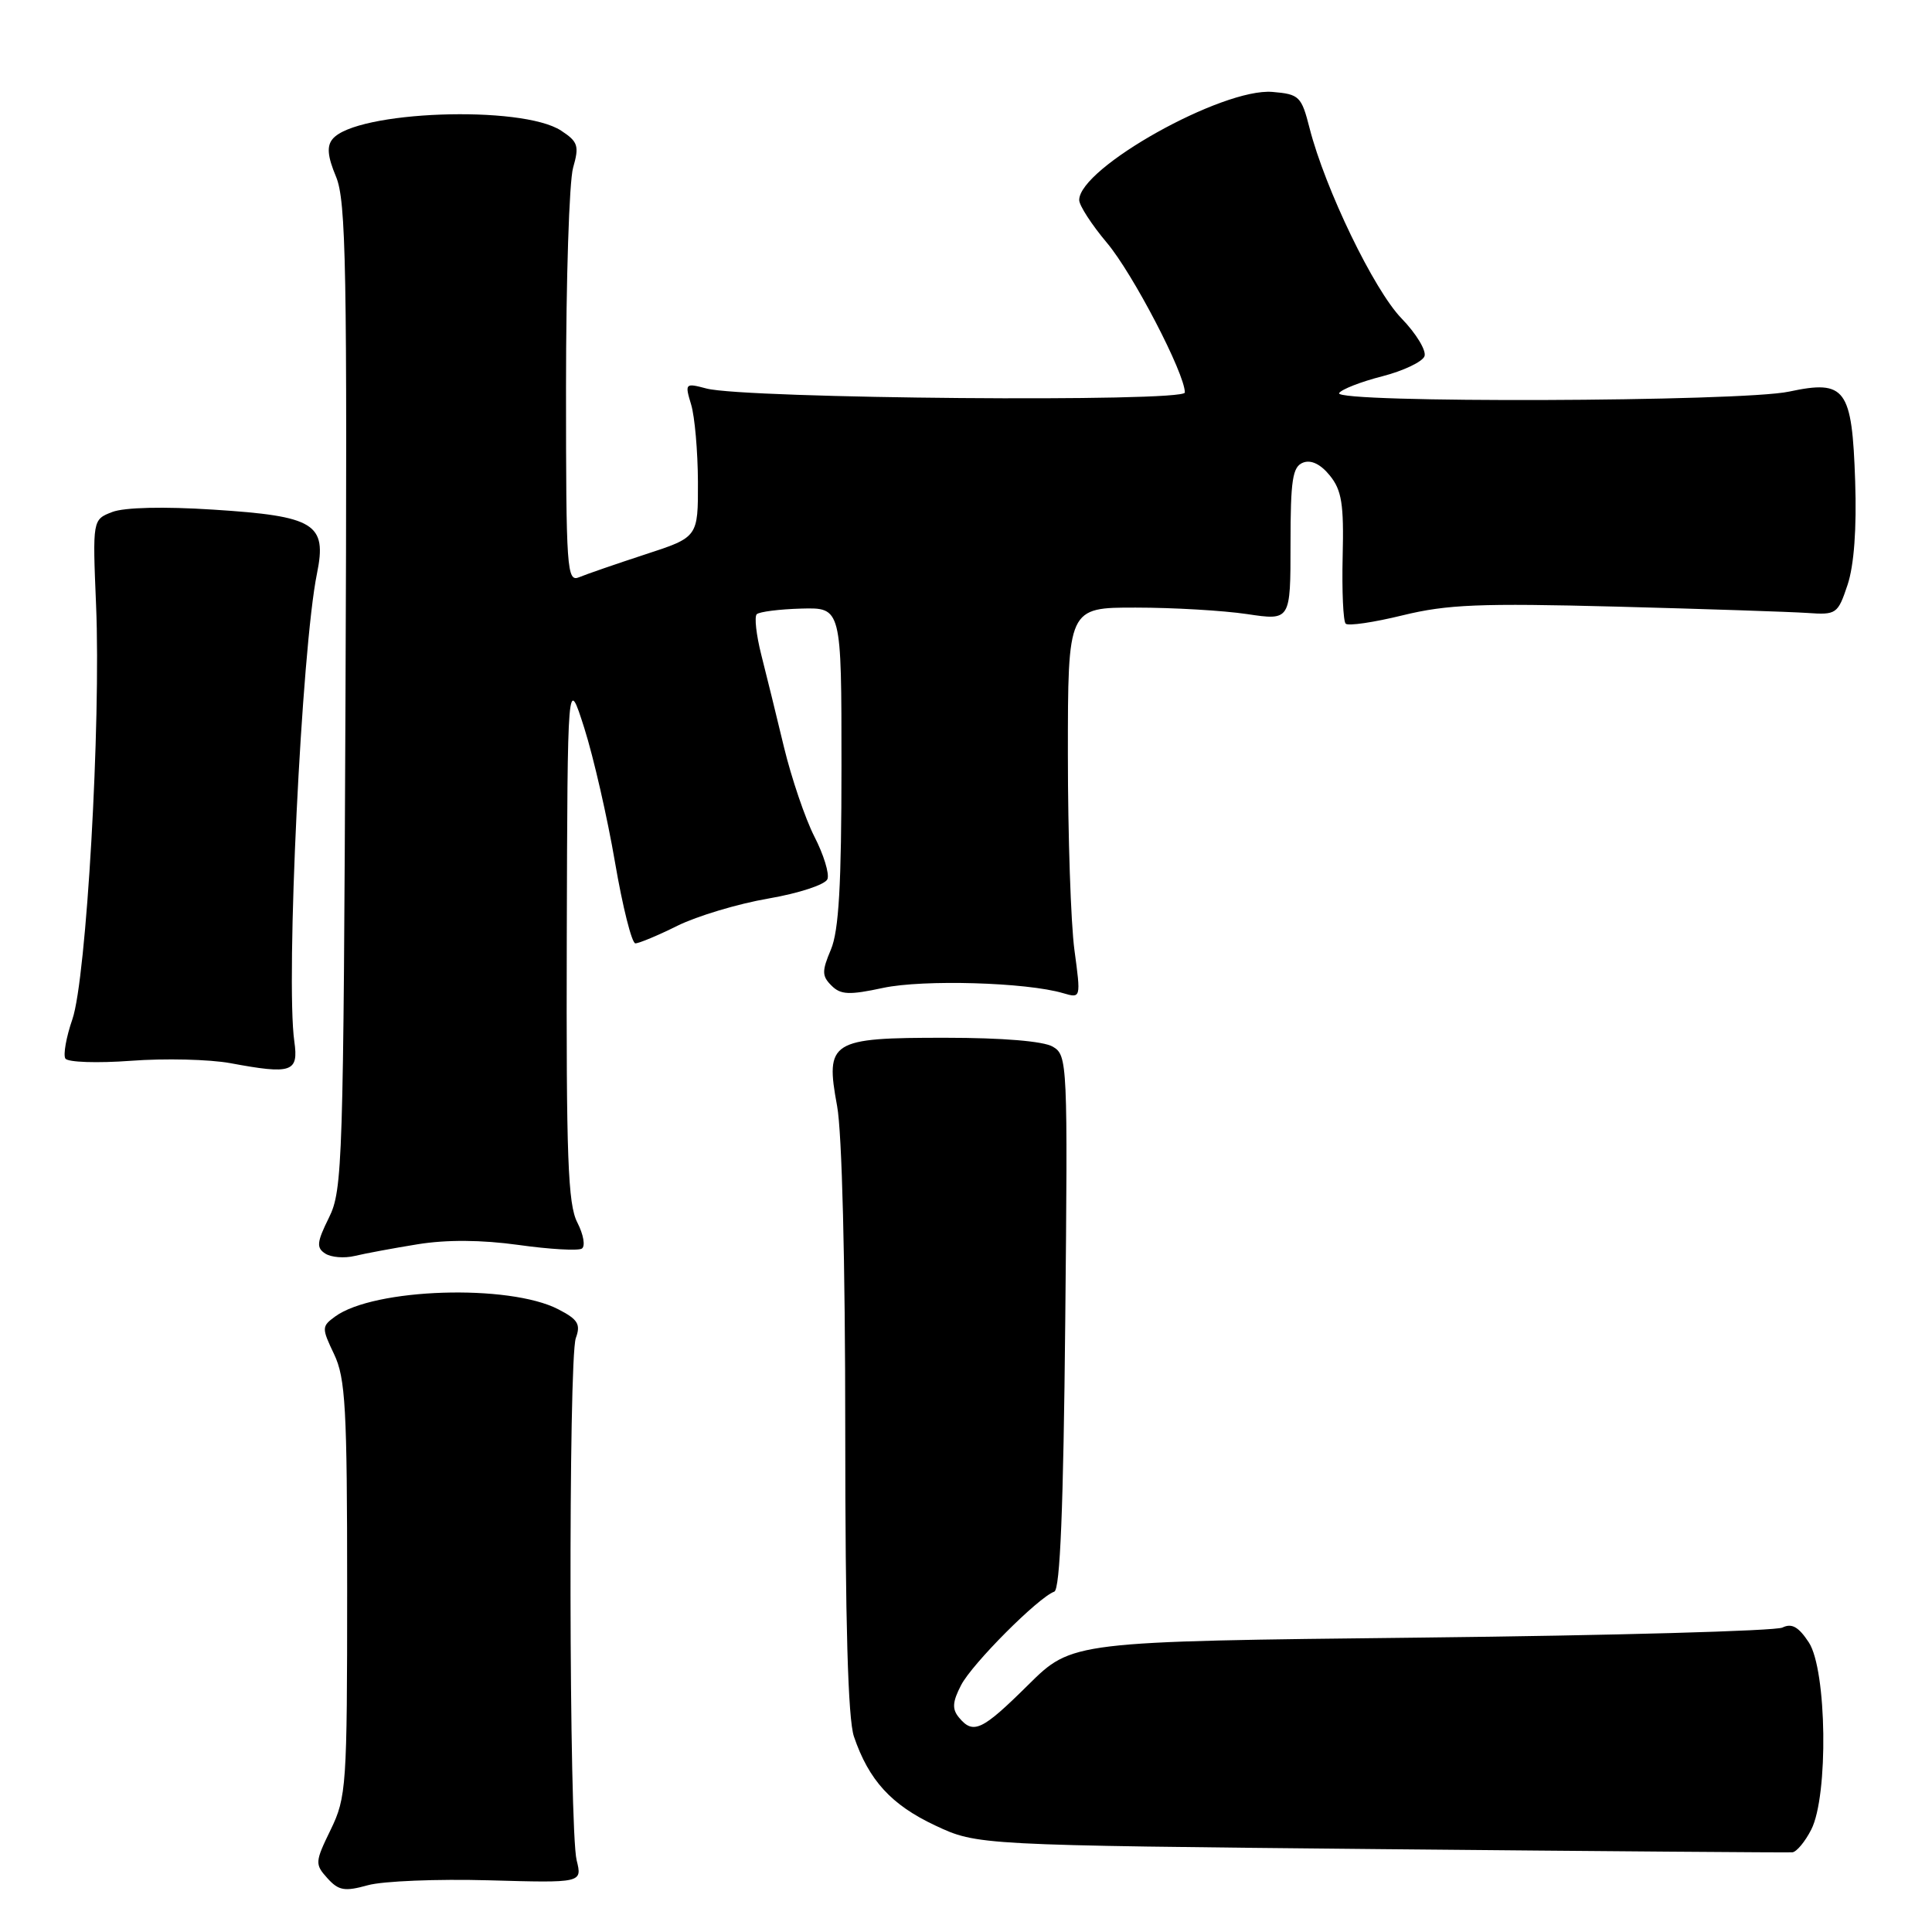 <?xml version="1.0" encoding="UTF-8" standalone="no"?>
<!DOCTYPE svg PUBLIC "-//W3C//DTD SVG 1.1//EN" "http://www.w3.org/Graphics/SVG/1.1/DTD/svg11.dtd" >
<svg xmlns="http://www.w3.org/2000/svg" xmlns:xlink="http://www.w3.org/1999/xlink" version="1.1" viewBox="0 0 256 256">
 <g >
 <path fill="currentColor"
d=" M 64.76 249.15 C 77.15 249.50 77.15 249.50 76.41 246.50 C 75.39 242.43 75.30 180.06 76.30 177.30 C 76.97 175.47 76.58 174.83 73.98 173.49 C 67.45 170.11 49.54 170.69 44.40 174.45 C 42.62 175.75 42.61 175.96 44.27 179.44 C 45.78 182.61 46.00 186.56 46.00 210.51 C 46.00 236.68 45.90 238.15 43.82 242.44 C 41.73 246.73 41.71 247.02 43.38 248.87 C 44.87 250.52 45.66 250.66 48.75 249.80 C 50.74 249.25 57.94 248.96 64.76 249.15 Z  M 240.00 242.43 C 242.29 237.95 242.07 221.29 239.68 217.63 C 238.32 215.56 237.42 215.05 236.18 215.66 C 235.25 216.11 213.70 216.71 188.28 216.99 C 142.06 217.50 142.06 217.50 136.25 223.25 C 130.11 229.33 128.96 229.87 127.06 227.57 C 126.14 226.46 126.20 225.51 127.35 223.29 C 128.81 220.46 137.57 211.67 139.70 210.90 C 140.47 210.62 140.91 199.78 141.15 175.18 C 141.49 140.73 141.45 139.83 139.50 138.69 C 138.27 137.96 132.82 137.51 125.29 137.51 C 110.04 137.50 109.33 137.94 110.92 146.55 C 111.57 150.03 112.00 167.27 112.00 189.53 C 112.00 214.97 112.36 227.77 113.15 230.10 C 115.12 235.89 118.10 239.15 123.91 241.88 C 129.50 244.50 129.50 244.50 183.00 245.02 C 212.43 245.30 236.95 245.49 237.50 245.44 C 238.05 245.39 239.18 244.04 240.00 242.43 Z  M 55.35 164.87 C 59.19 164.25 63.79 164.28 68.70 164.96 C 72.81 165.54 76.59 165.75 77.09 165.45 C 77.59 165.14 77.32 163.59 76.50 161.99 C 75.25 159.58 75.02 153.38 75.10 124.30 C 75.20 89.50 75.20 89.50 77.43 96.50 C 78.65 100.35 80.48 108.34 81.49 114.25 C 82.50 120.16 83.72 125.00 84.19 125.00 C 84.67 125.00 87.19 123.95 89.78 122.66 C 92.38 121.38 97.79 119.75 101.82 119.06 C 105.88 118.36 109.36 117.21 109.64 116.49 C 109.92 115.78 109.14 113.24 107.91 110.85 C 106.69 108.46 104.88 103.12 103.88 99.00 C 102.89 94.88 101.54 89.36 100.87 86.75 C 100.21 84.14 99.94 81.73 100.27 81.39 C 100.61 81.06 103.27 80.72 106.19 80.64 C 111.50 80.50 111.50 80.50 111.50 101.50 C 111.50 117.24 111.15 123.33 110.10 125.82 C 108.89 128.68 108.90 129.33 110.17 130.59 C 111.39 131.82 112.52 131.87 117.02 130.90 C 122.32 129.77 136.02 130.16 140.87 131.60 C 143.23 132.29 143.23 132.29 142.37 125.90 C 141.89 122.38 141.50 110.72 141.50 100.00 C 141.50 80.50 141.50 80.50 150.50 80.51 C 155.45 80.51 162.09 80.90 165.25 81.37 C 171.00 82.23 171.00 82.23 171.00 72.08 C 171.00 63.56 171.27 61.84 172.66 61.30 C 173.72 60.89 174.99 61.50 176.21 63.01 C 177.79 64.96 178.08 66.80 177.91 73.71 C 177.80 78.29 177.98 82.32 178.31 82.64 C 178.64 82.97 182.04 82.47 185.87 81.53 C 191.76 80.09 196.12 79.91 214.17 80.38 C 225.90 80.69 237.29 81.07 239.49 81.22 C 243.33 81.49 243.52 81.36 244.81 77.50 C 245.67 74.92 246.03 70.05 245.82 63.78 C 245.41 51.47 244.55 50.29 237.06 51.89 C 230.76 53.25 176.62 53.43 177.44 52.09 C 177.75 51.59 180.31 50.59 183.12 49.87 C 185.93 49.15 188.46 47.95 188.75 47.21 C 189.03 46.47 187.66 44.20 185.70 42.18 C 182.05 38.41 175.59 25.03 173.53 17.00 C 172.45 12.76 172.17 12.48 168.60 12.18 C 161.97 11.63 143.00 22.24 143.00 26.51 C 143.00 27.22 144.65 29.77 146.66 32.16 C 150.10 36.23 157.00 49.49 157.00 52.01 C 157.00 53.32 98.68 52.83 93.61 51.48 C 90.78 50.73 90.73 50.79 91.58 53.61 C 92.06 55.20 92.46 59.80 92.48 63.84 C 92.50 71.18 92.50 71.18 85.50 73.46 C 81.65 74.72 77.71 76.08 76.75 76.48 C 75.11 77.17 75.00 75.60 75.00 51.35 C 75.00 37.13 75.42 24.02 75.94 22.22 C 76.77 19.32 76.59 18.78 74.35 17.31 C 69.13 13.89 47.16 14.69 44.07 18.42 C 43.28 19.37 43.40 20.72 44.52 23.40 C 45.86 26.59 46.02 35.49 45.78 92.28 C 45.51 154.13 45.40 157.70 43.59 161.34 C 41.98 164.59 41.90 165.33 43.09 166.10 C 43.87 166.61 45.62 166.75 47.00 166.42 C 48.38 166.09 52.13 165.39 55.35 164.87 Z  M 39.00 138.00 C 37.84 129.87 39.96 85.97 42.00 76.00 C 43.35 69.39 41.73 68.39 28.28 67.53 C 21.67 67.10 16.48 67.23 14.88 67.84 C 12.26 68.85 12.26 68.85 12.73 80.18 C 13.39 95.76 11.45 129.67 9.59 135.06 C 8.77 137.43 8.36 139.77 8.66 140.26 C 8.97 140.76 12.88 140.89 17.36 140.56 C 21.84 140.22 27.75 140.37 30.50 140.87 C 38.67 142.39 39.58 142.08 39.00 138.00 Z "/>
</g>
</svg>